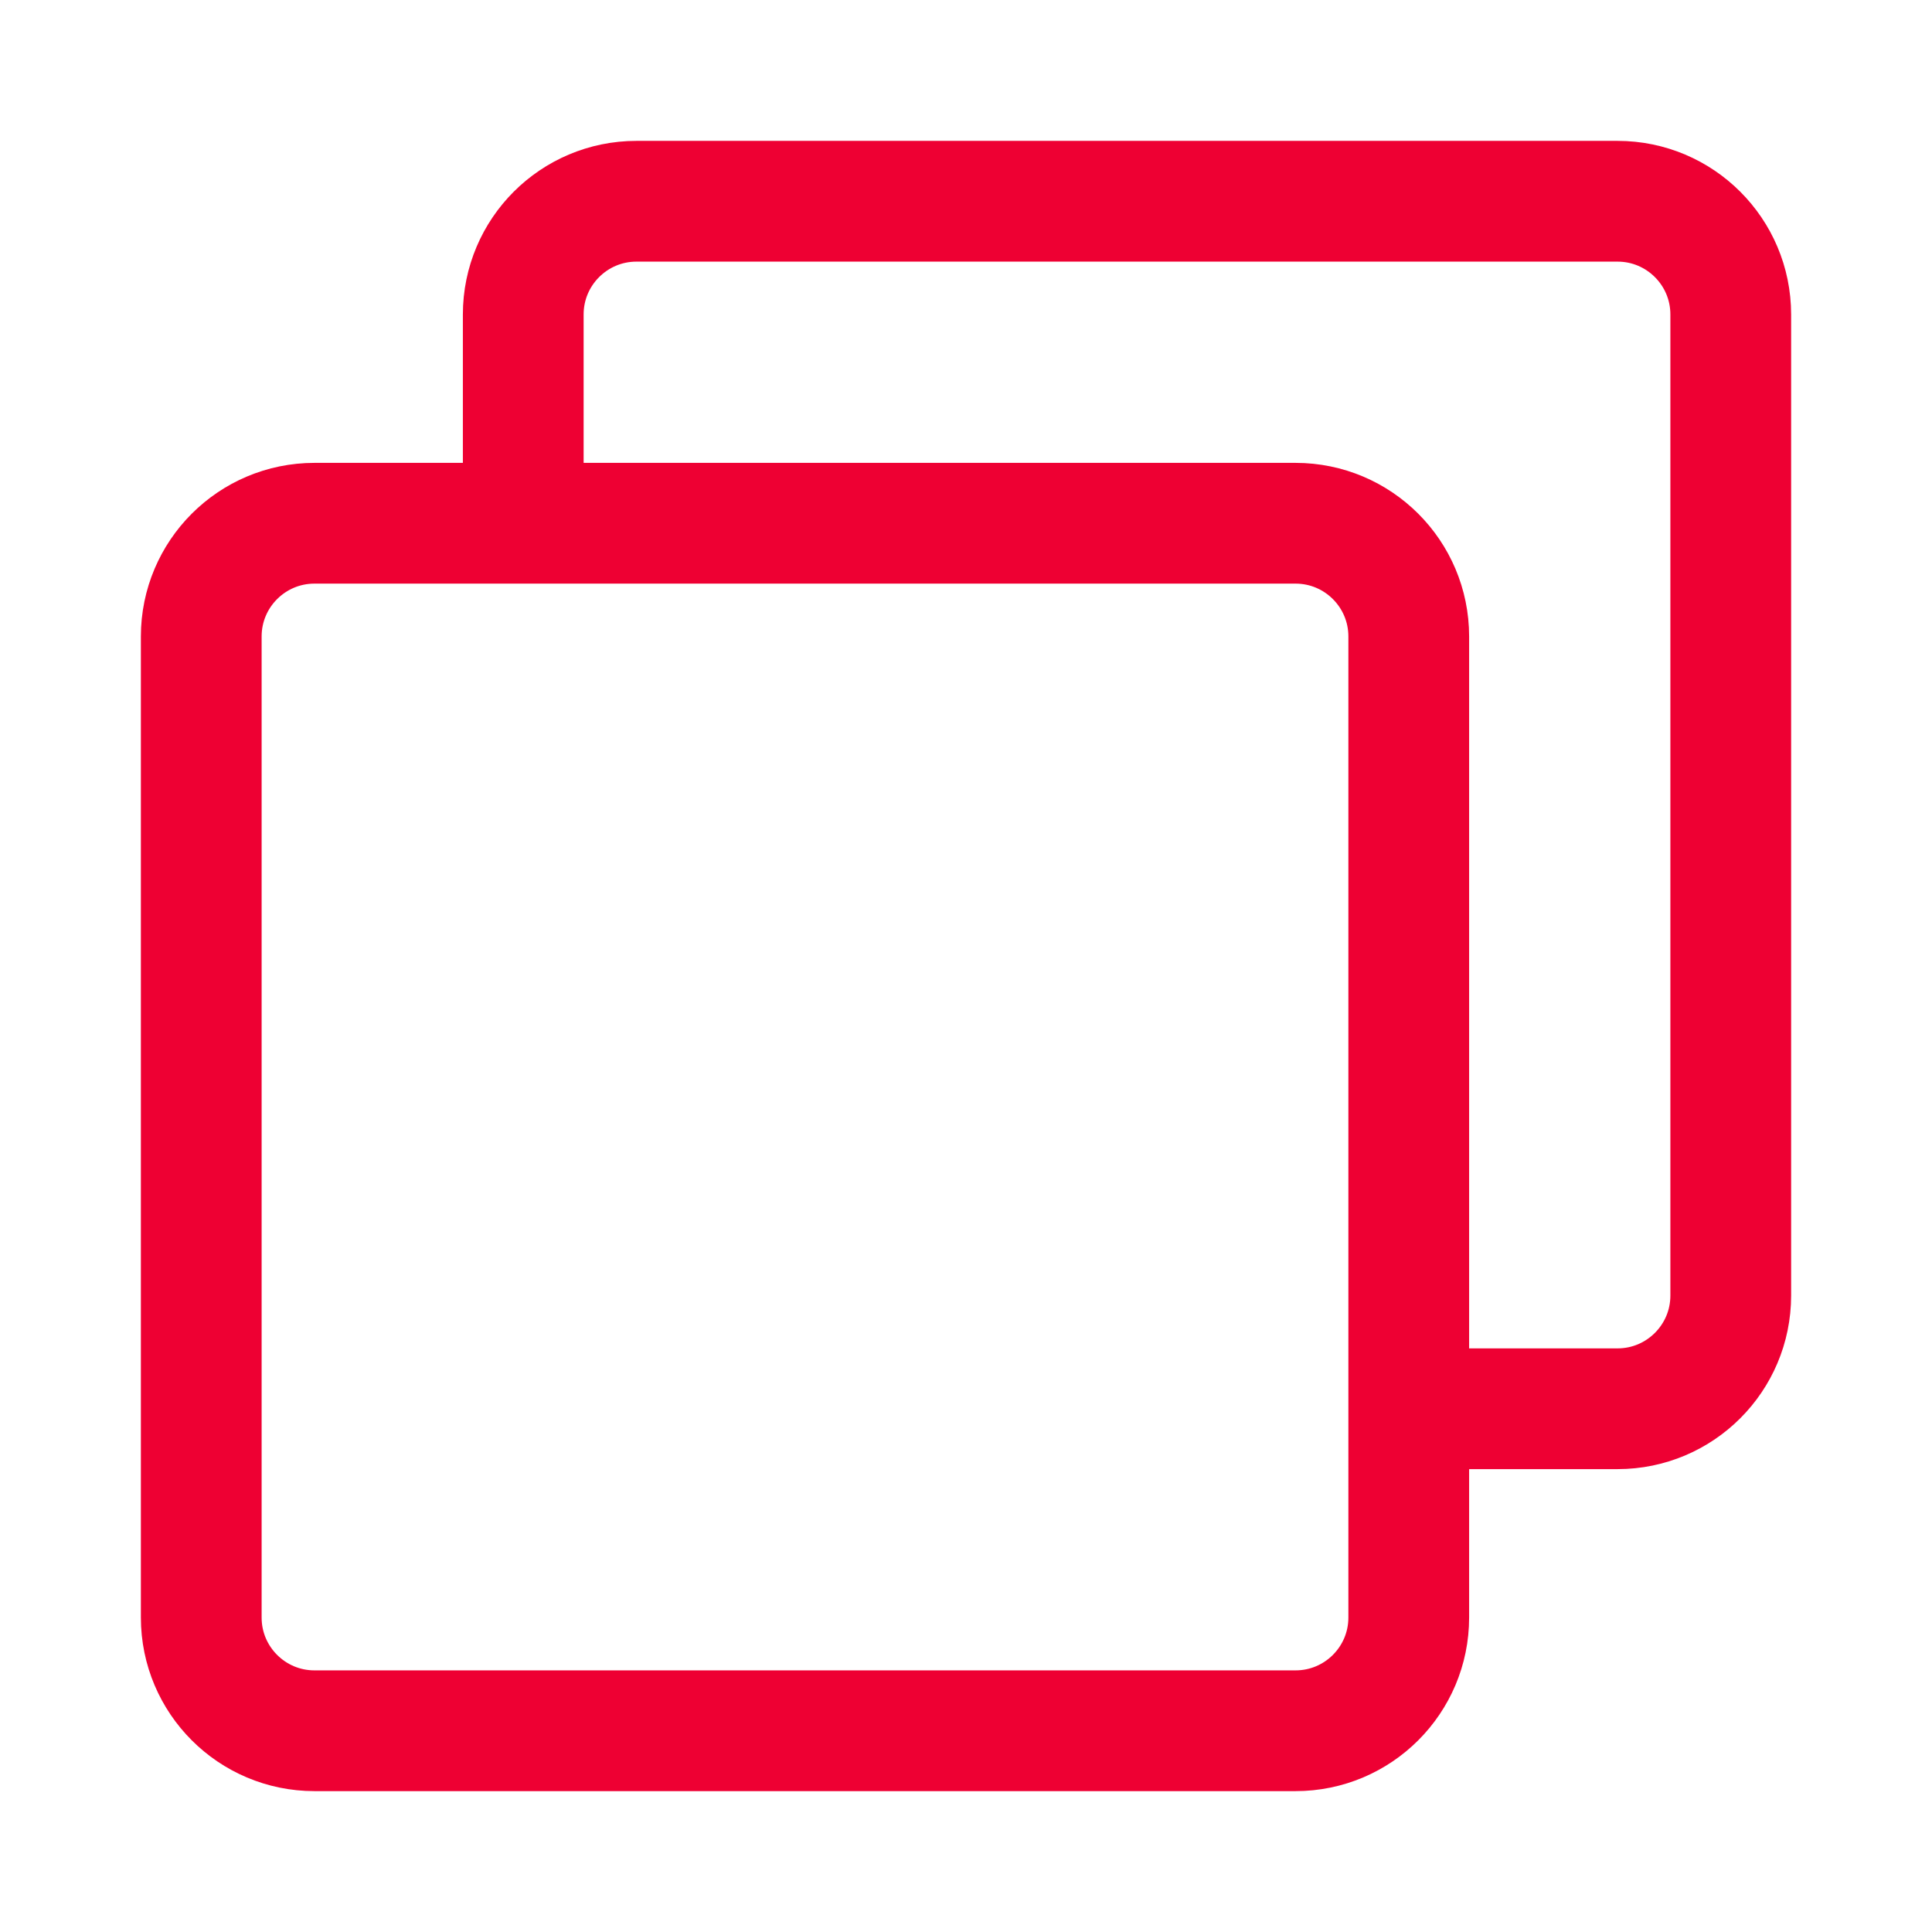<svg width="24" height="24" viewBox="0 0 24 24" fill="none" xmlns="http://www.w3.org/2000/svg">
<path d="M6.5 6.216V3.906C6.5 3.13 7.13 2.5 7.906 2.5H20.094C20.87 2.5 21.5 3.13 21.5 3.906V16.094C21.5 16.87 20.87 17.5 20.094 17.5H17.758" stroke="#EE0033" stroke-width="1.5" stroke-linecap="round" stroke-linejoin="round"/>
<path d="M16.094 6.5H3.906C3.13 6.5 2.5 7.13 2.5 7.906V20.094C2.5 20.87 3.13 21.5 3.906 21.5H16.094C16.87 21.5 17.5 20.87 17.5 20.094V7.906C17.5 7.13 16.87 6.5 16.094 6.5Z" stroke="#EE0033" stroke-width="1.5" stroke-linejoin="round"/>
</svg>
